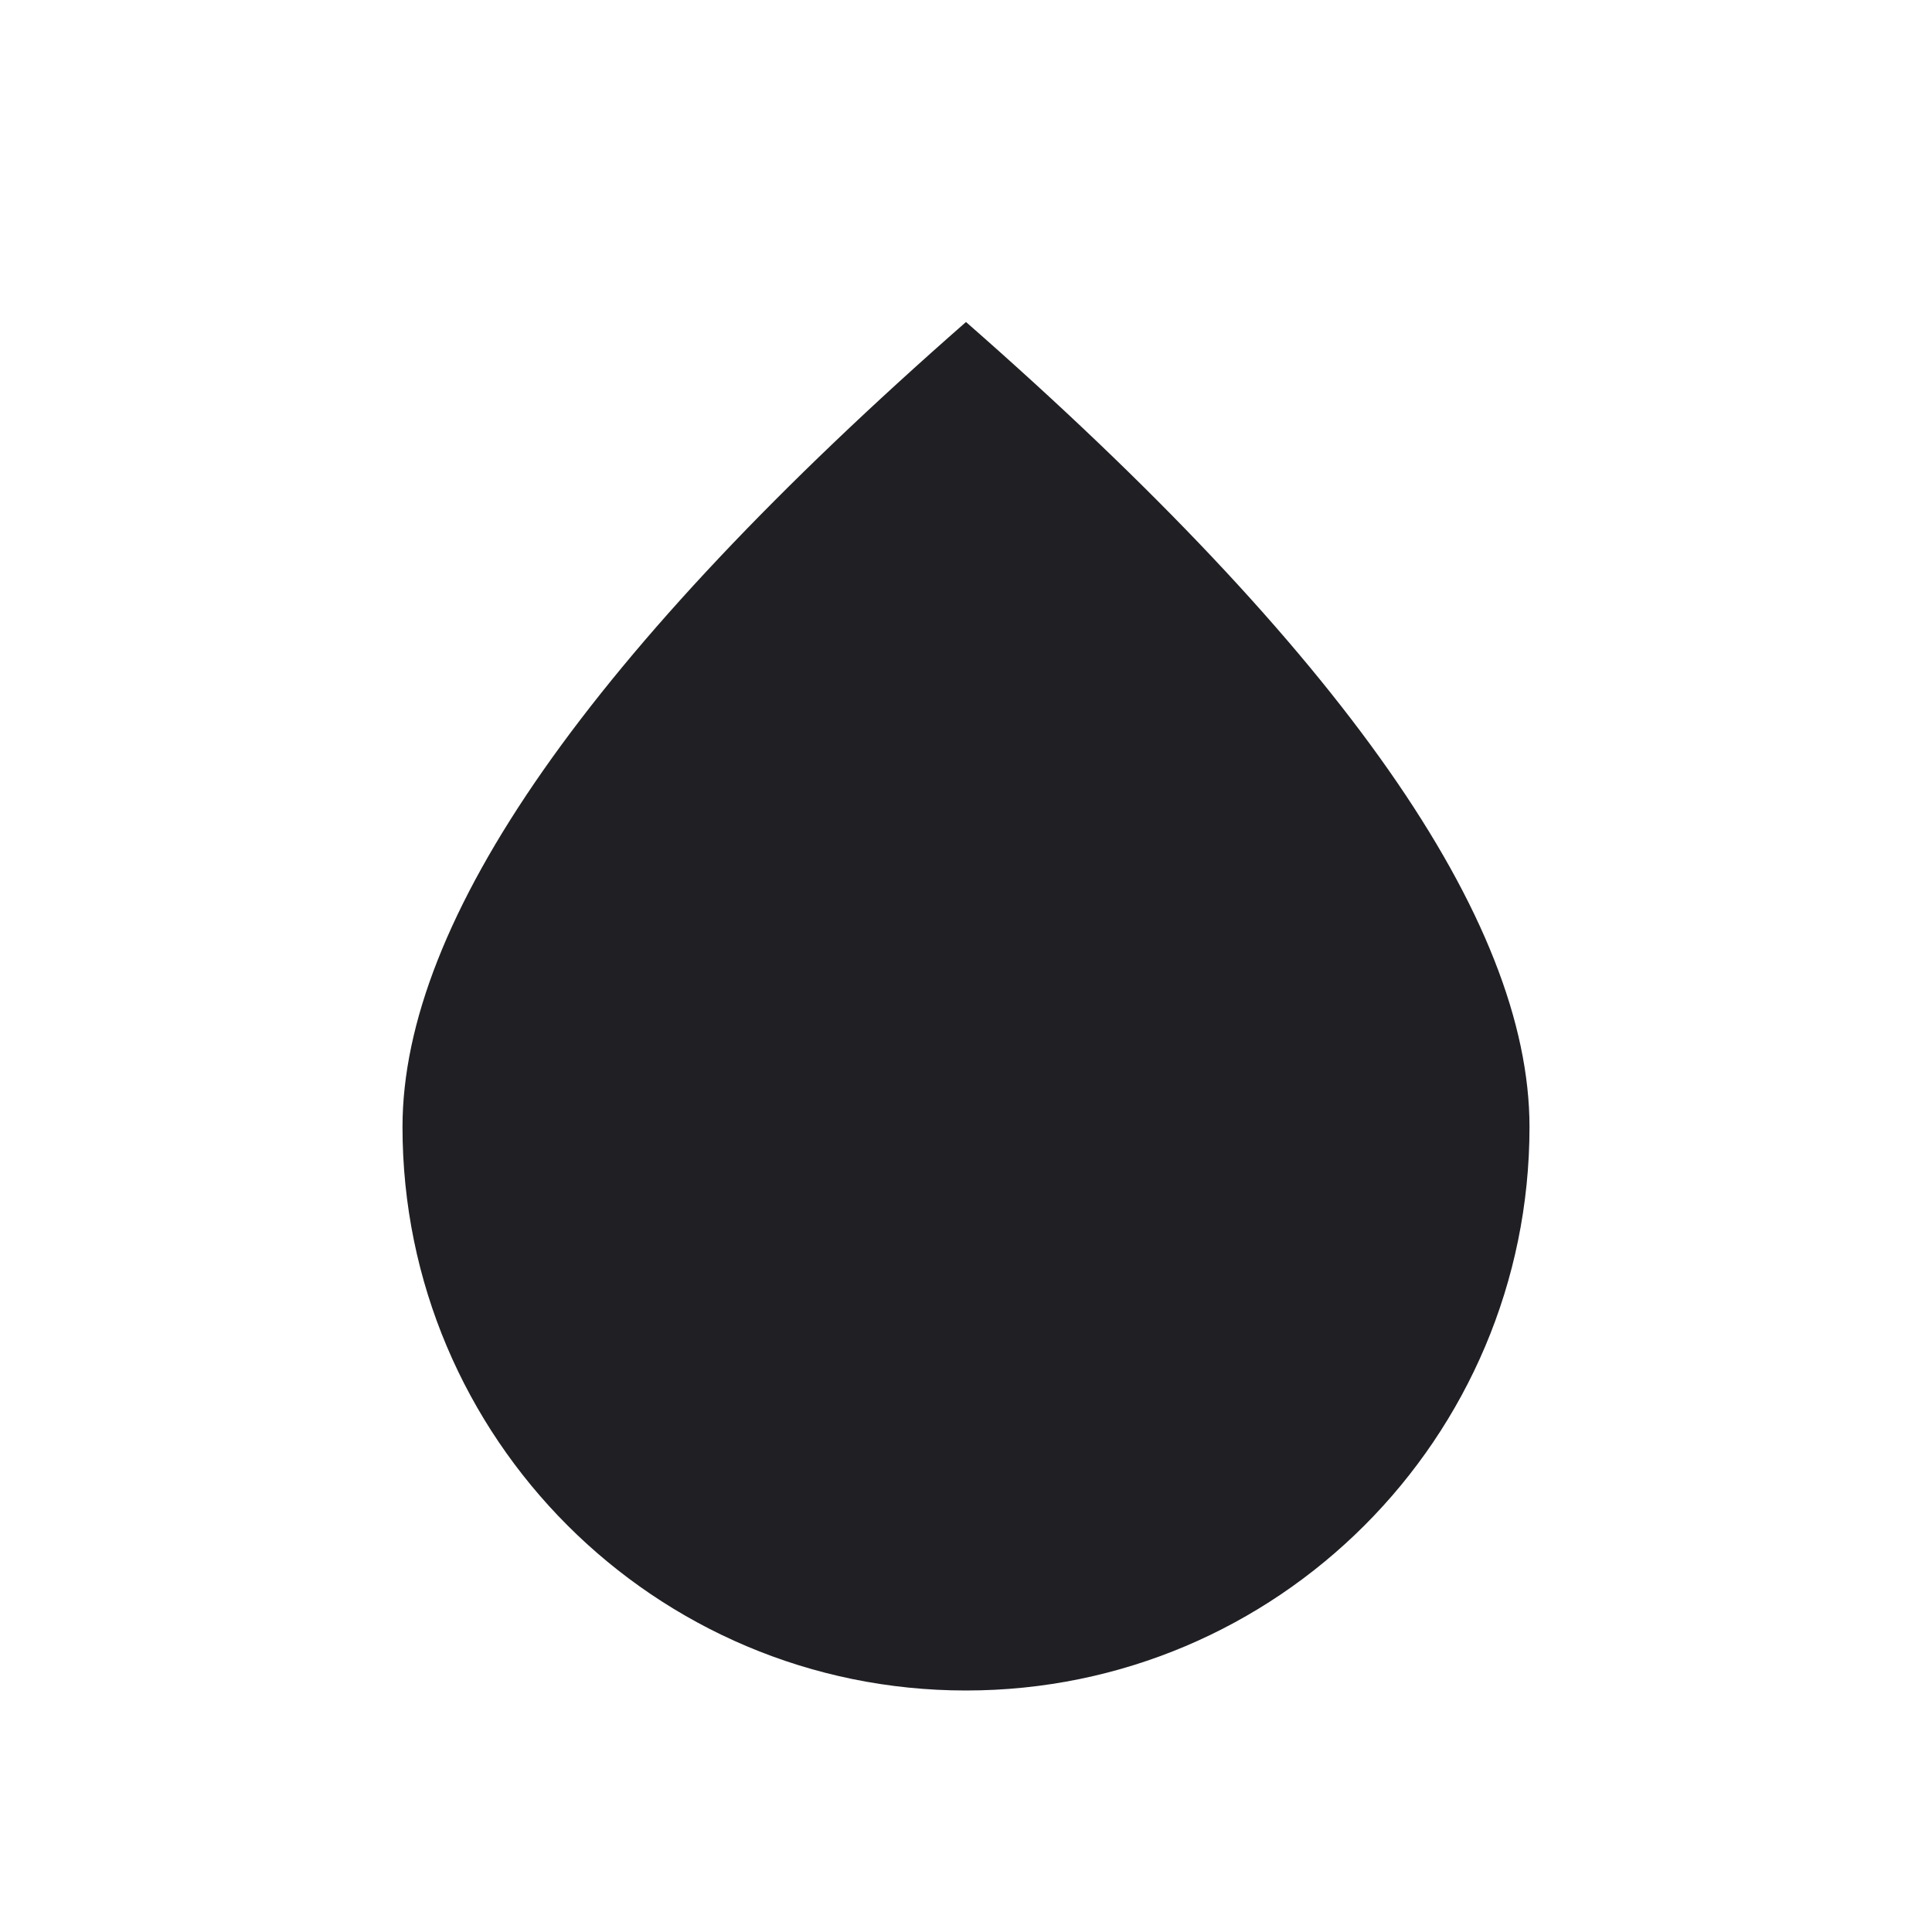 <svg xmlns="http://www.w3.org/2000/svg" viewBox="0 0 24 24" id="color__icon" role="img" aria-label="color__icon">
    <g stroke="none" stroke-width="1" fill="none" fill-rule="evenodd">
        <rect x="0" y="0" width="24" height="24"></rect>
        <path d="M12,21 C15.866,21 19,17.866 19,14 C19,11.423 16.667,8.089 12,4 C7.333,8.089 5,11.423 5,14 C5,17.866 8.134,21 12,21 Z" fill="#201F24"></path>
    </g>
</svg>
